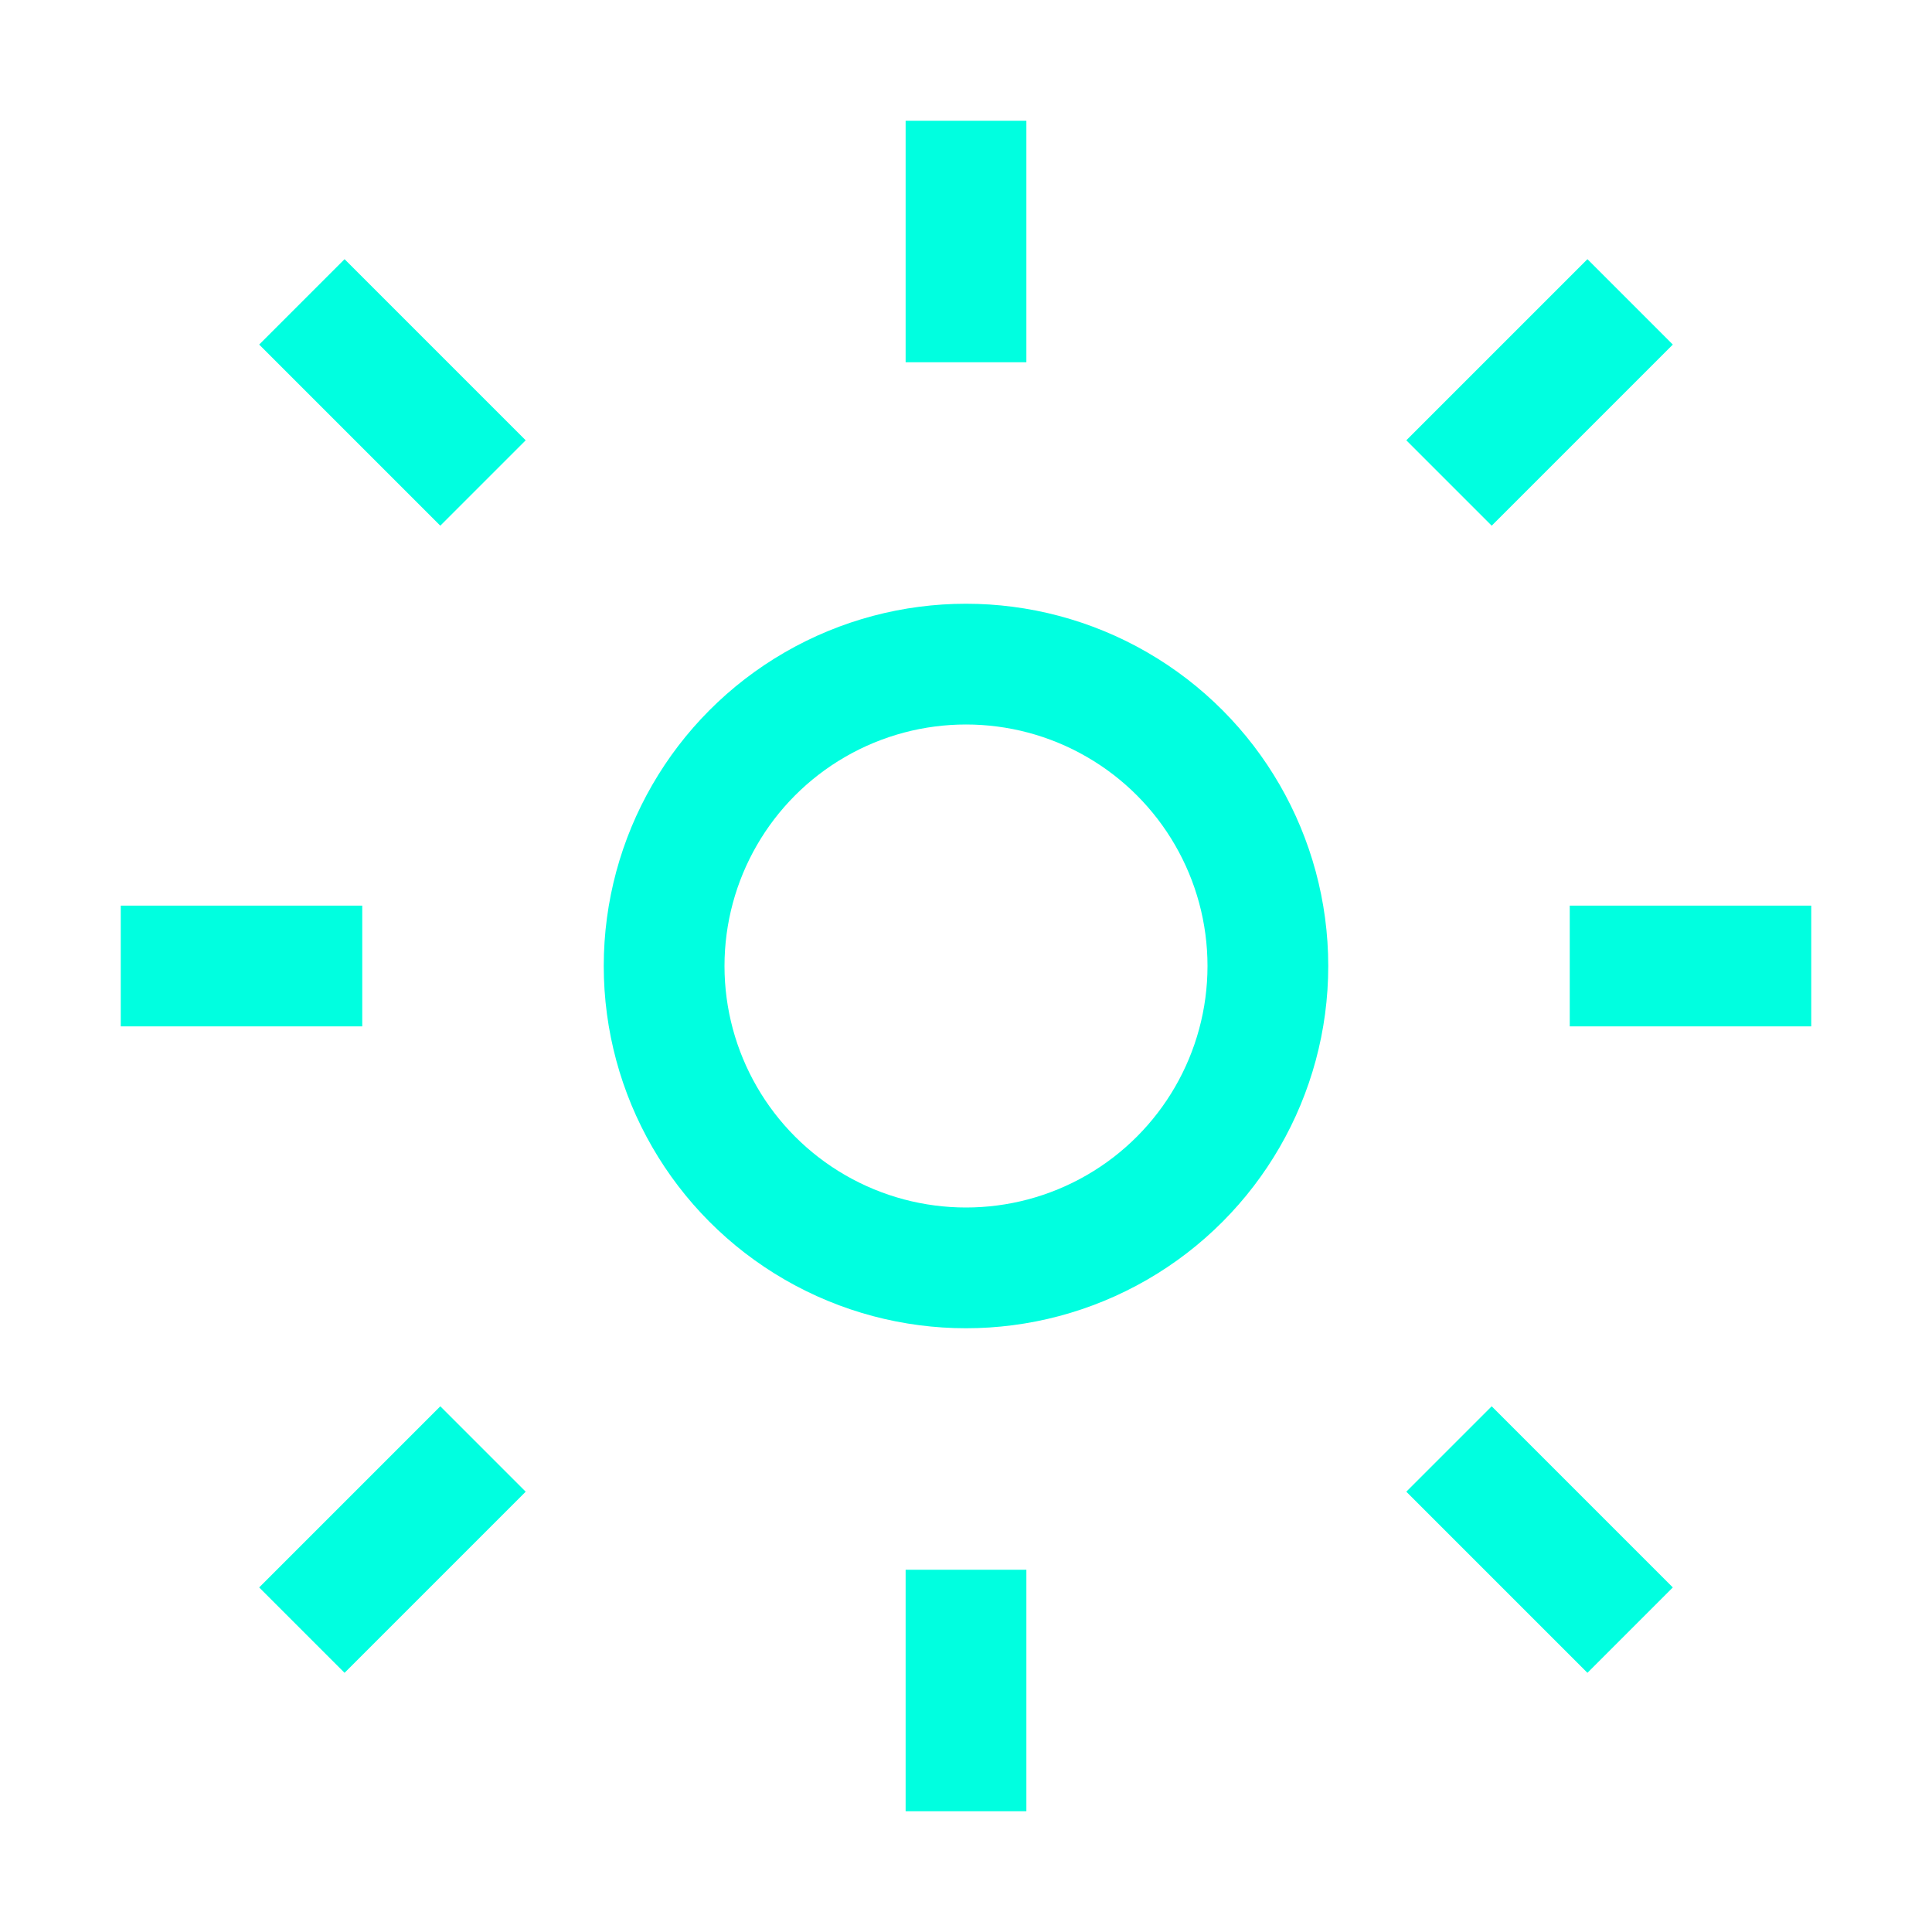 <!-- Settings: Neon gear -->
<svg xmlns="http://www.w3.org/2000/svg" width="32" height="32">
  <circle cx="16" cy="16" r="5" fill="none" stroke="#00FFE0" stroke-width="2"/>
  <g stroke="#00FFE0" stroke-width="2">
    <line x1="16" y1="2" x2="16" y2="6"/>
    <line x1="16" y1="26" x2="16" y2="30"/>
    <line x1="2" y1="16" x2="6" y2="16"/>
    <line x1="26" y1="16" x2="30" y2="16"/>
    <line x1="5" y1="5" x2="8" y2="8"/>
    <line x1="24" y1="24" x2="27" y2="27"/>
    <line x1="5" y1="27" x2="8" y2="24"/>
    <line x1="24" y1="8" x2="27" y2="5"/>
  </g>
</svg>